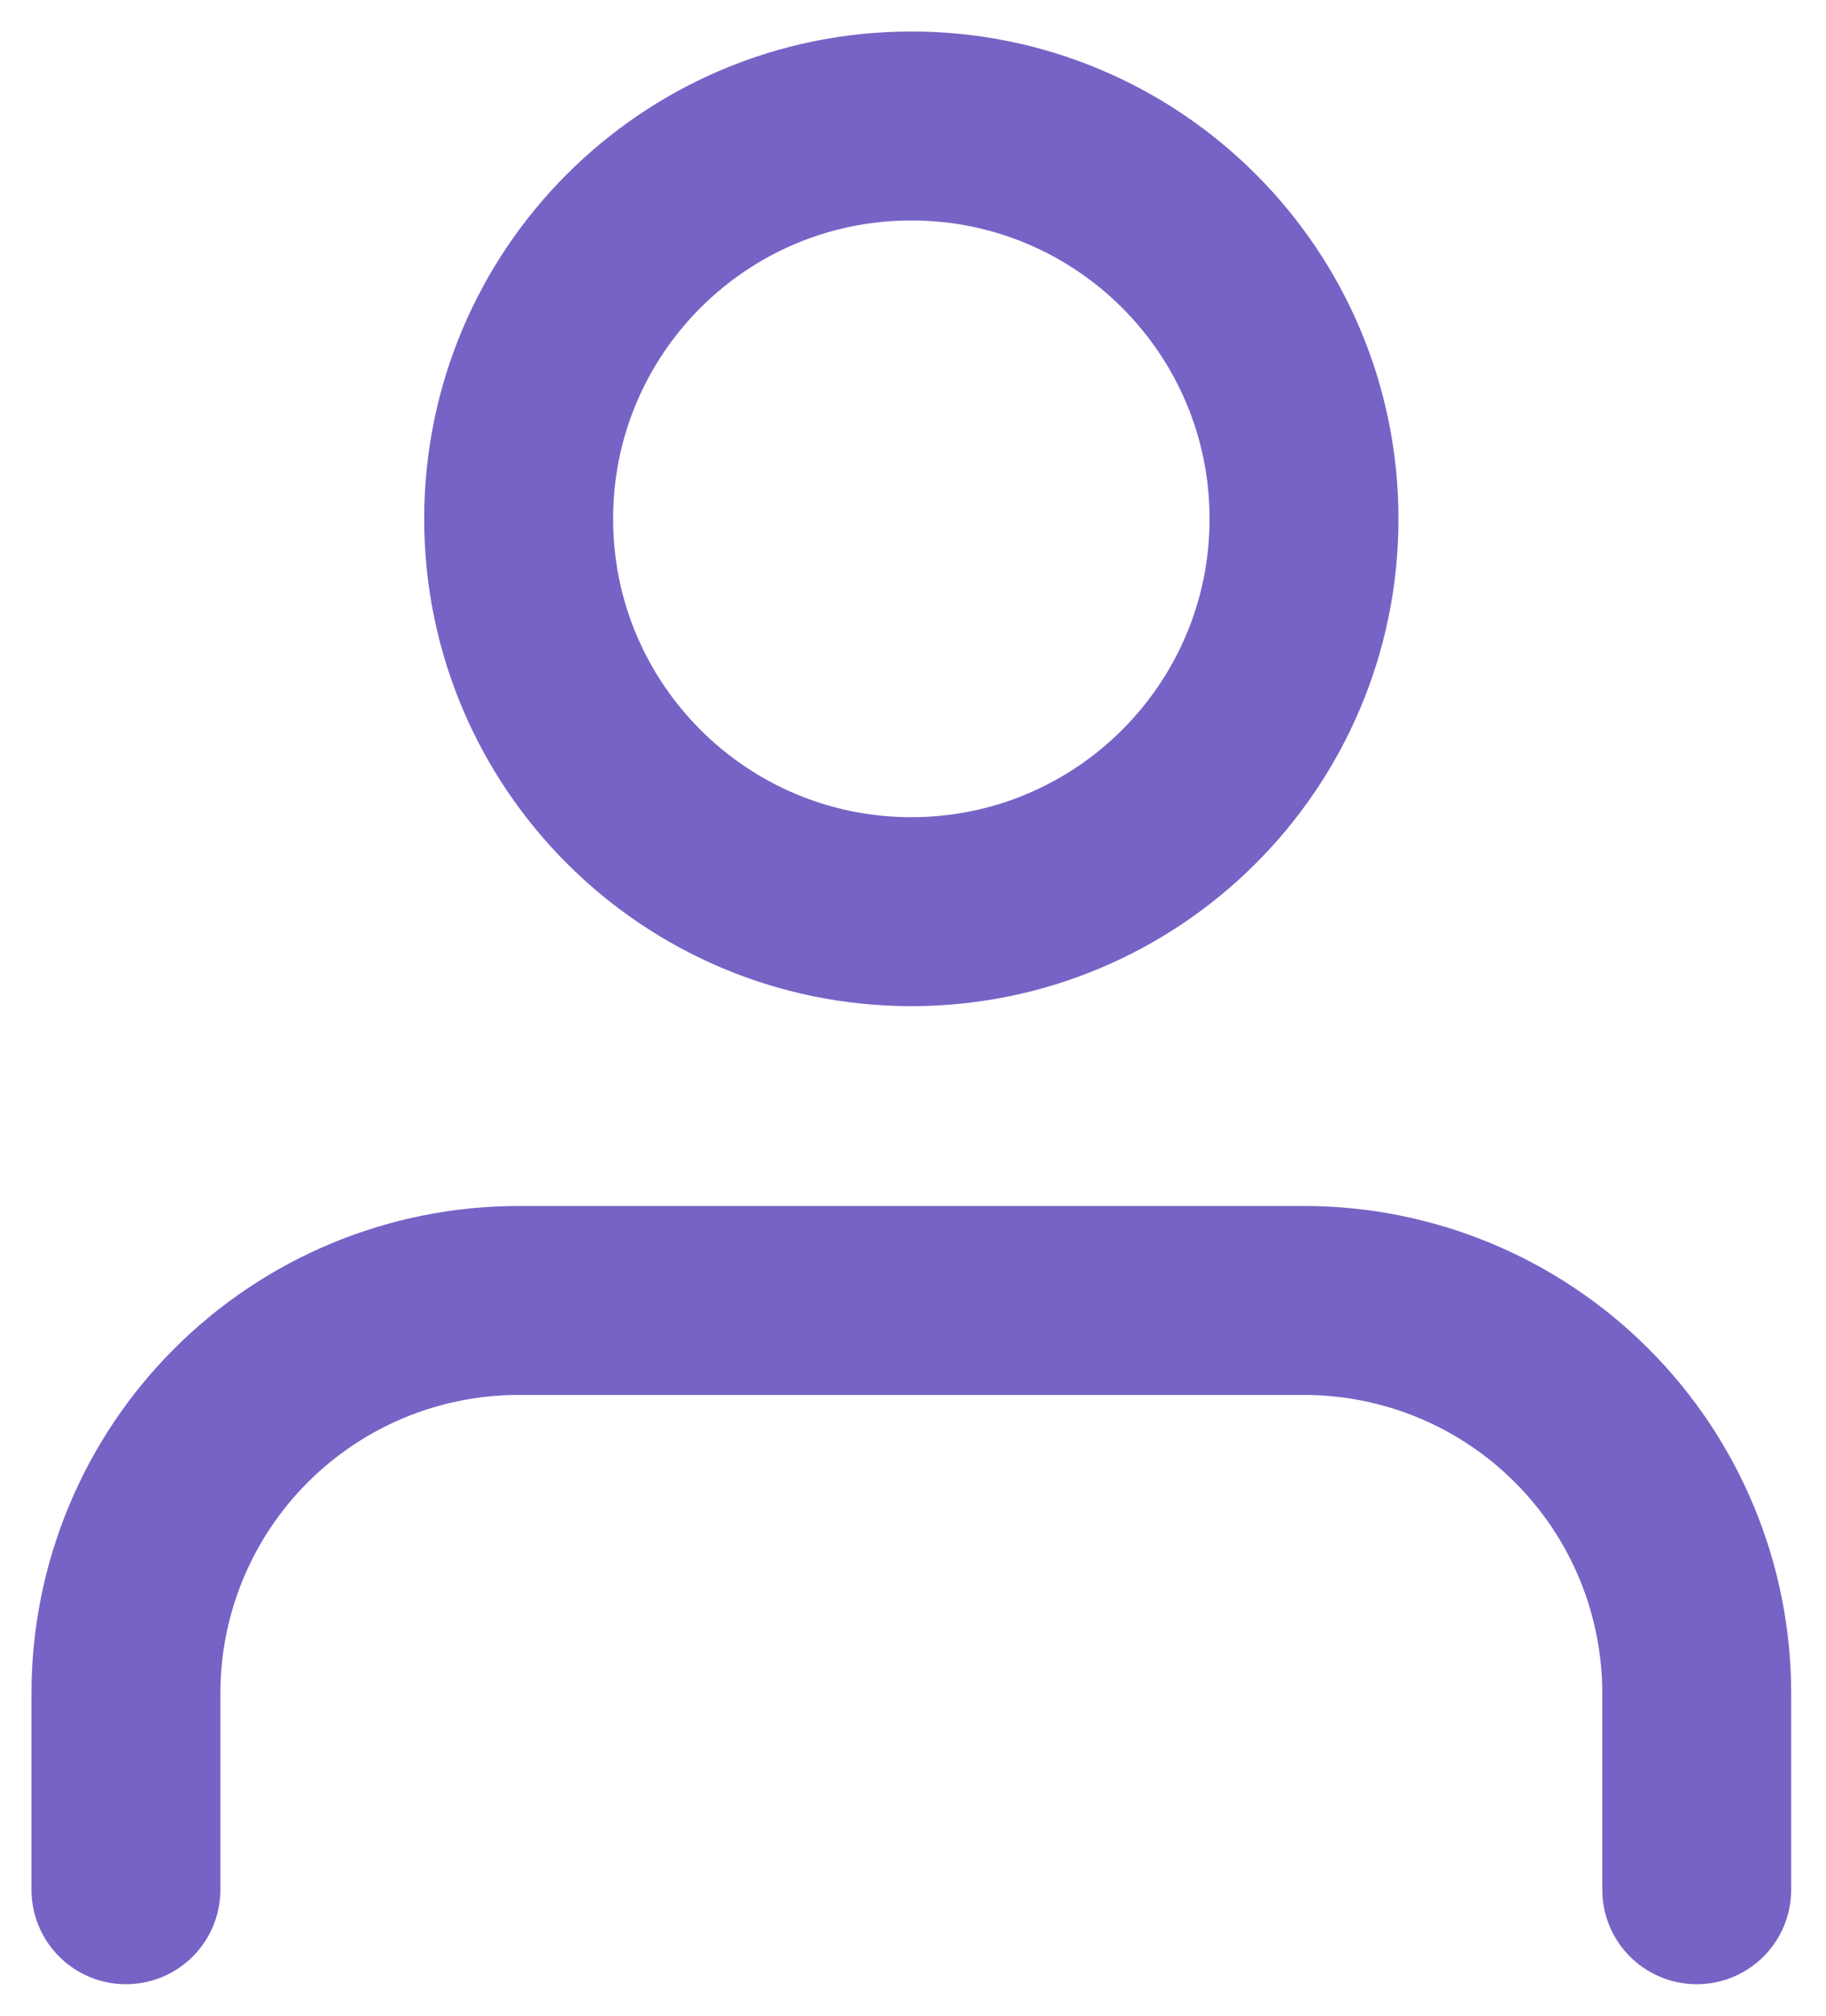 <svg width="29" height="32" viewBox="0 0 29 32" fill="none" xmlns="http://www.w3.org/2000/svg">
<path d="M2 30V26.882C2 25.228 2.657 23.641 3.827 22.472C4.996 21.302 6.583 20.645 8.237 20.645H20.71C22.364 20.645 23.951 21.302 25.12 22.472C26.29 23.641 26.947 25.228 26.947 26.882V30" stroke="#7763C5" stroke-width="3" stroke-linecap="round" stroke-linejoin="round"/>
<path d="M14.473 14.473C11.029 14.473 8.237 11.681 8.237 8.237C8.237 4.792 11.029 2 14.473 2C17.918 2 20.71 4.792 20.71 8.237C20.71 11.681 17.918 14.473 14.473 14.473Z" stroke="#7763C5" stroke-width="3" stroke-linecap="round" stroke-linejoin="round"/>
</svg>
